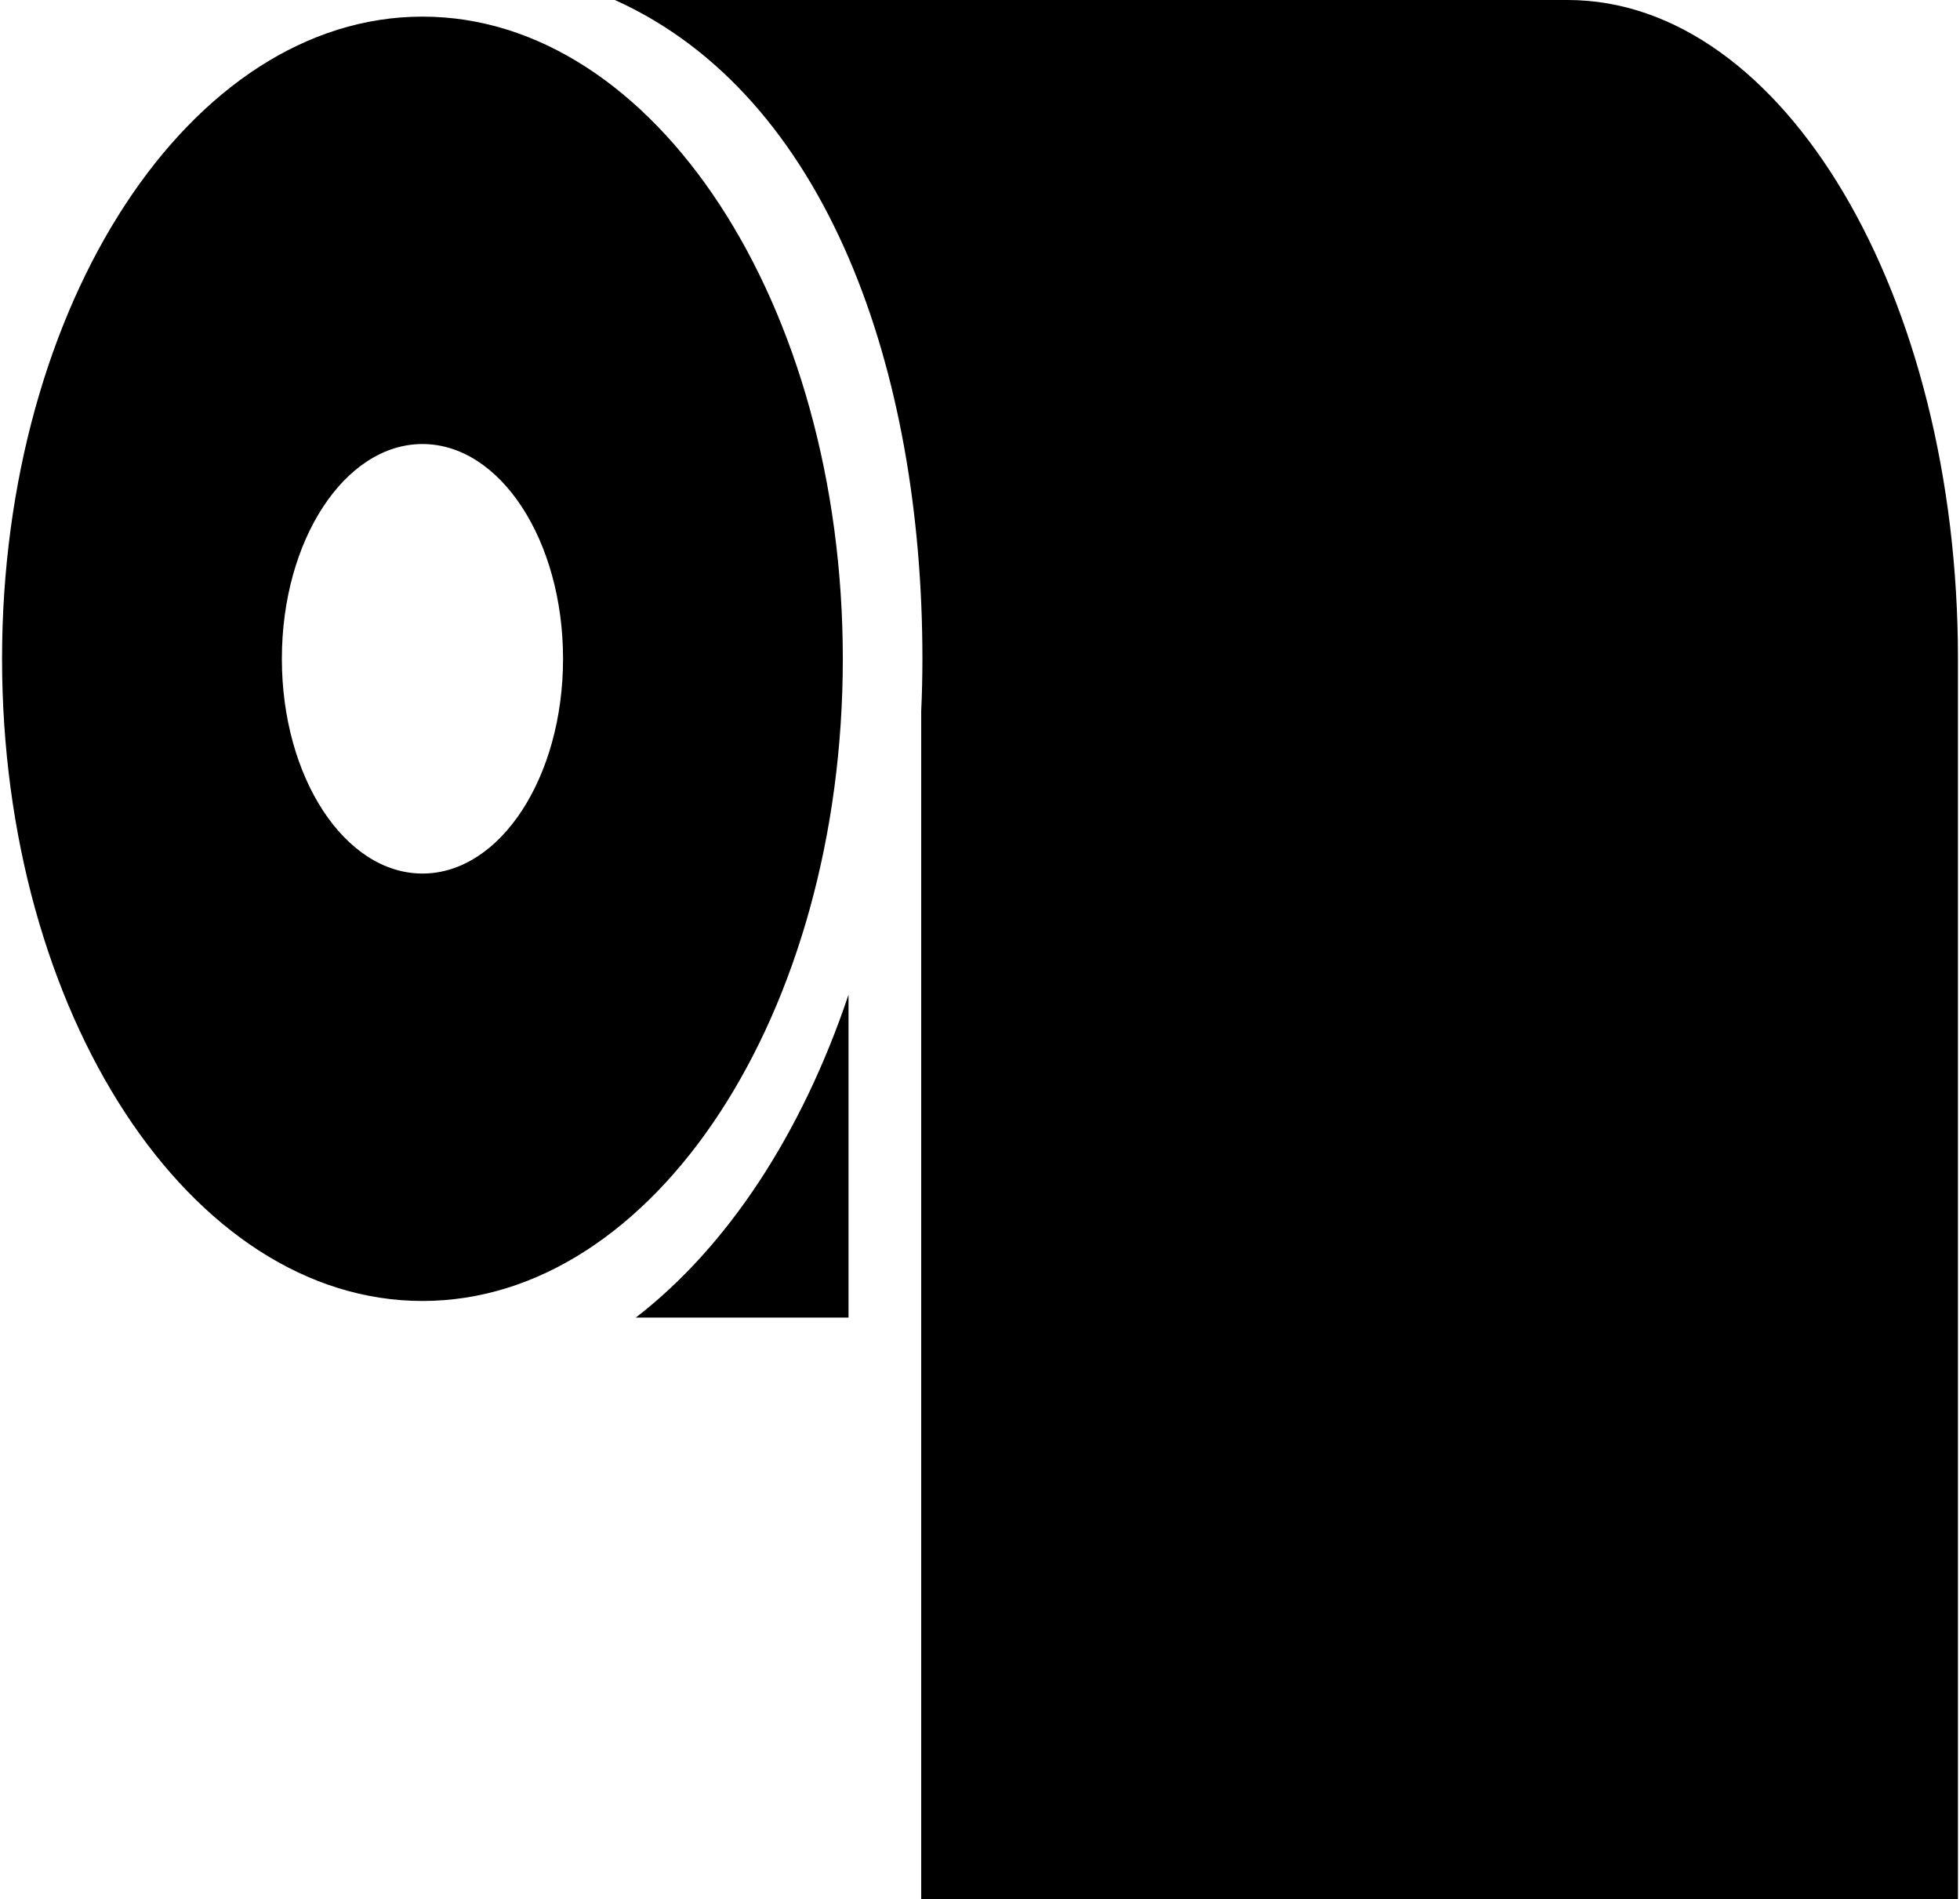 <svg xmlns="http://www.w3.org/2000/svg" xmlns:xlink="http://www.w3.org/1999/xlink" version="1.1" id="Layer_1" x="0px" y="0px" width="100px" height="96.886px" viewBox="0 0 100 96.886" enable-background="new 0 0 100 96.886" xml:space="preserve">
<g>
	<g>
		<g>
			<path d="M21.555,0.848c-11.848,0-21.45,14.668-21.45,32.761c0,18.095,9.603,32.762,21.45,32.762     c11.845,0,21.446-14.667,21.446-32.762C43.001,15.516,33.399,0.848,21.555,0.848z M21.555,44.565     c-3.962,0-7.174-4.904-7.174-10.956c0-6.051,3.212-10.956,7.174-10.956c3.961,0,7.172,4.905,7.172,10.956     C28.727,39.661,25.516,44.565,21.555,44.565z"/>
		</g>
		<path d="M79.982,0h-48.61c10.855,4.893,15.69,18.914,15.69,33.609c0,0.901-0.021,1.793-0.062,2.679v30.93v29.667h52.896V33.609    C99.896,15.047,90.979,0,79.982,0z"/>
		<path d="M43.292,50.744c-2.381,7.094-6.191,12.884-10.855,16.475h10.855V50.744z"/>
	</g>
</g>
</svg>